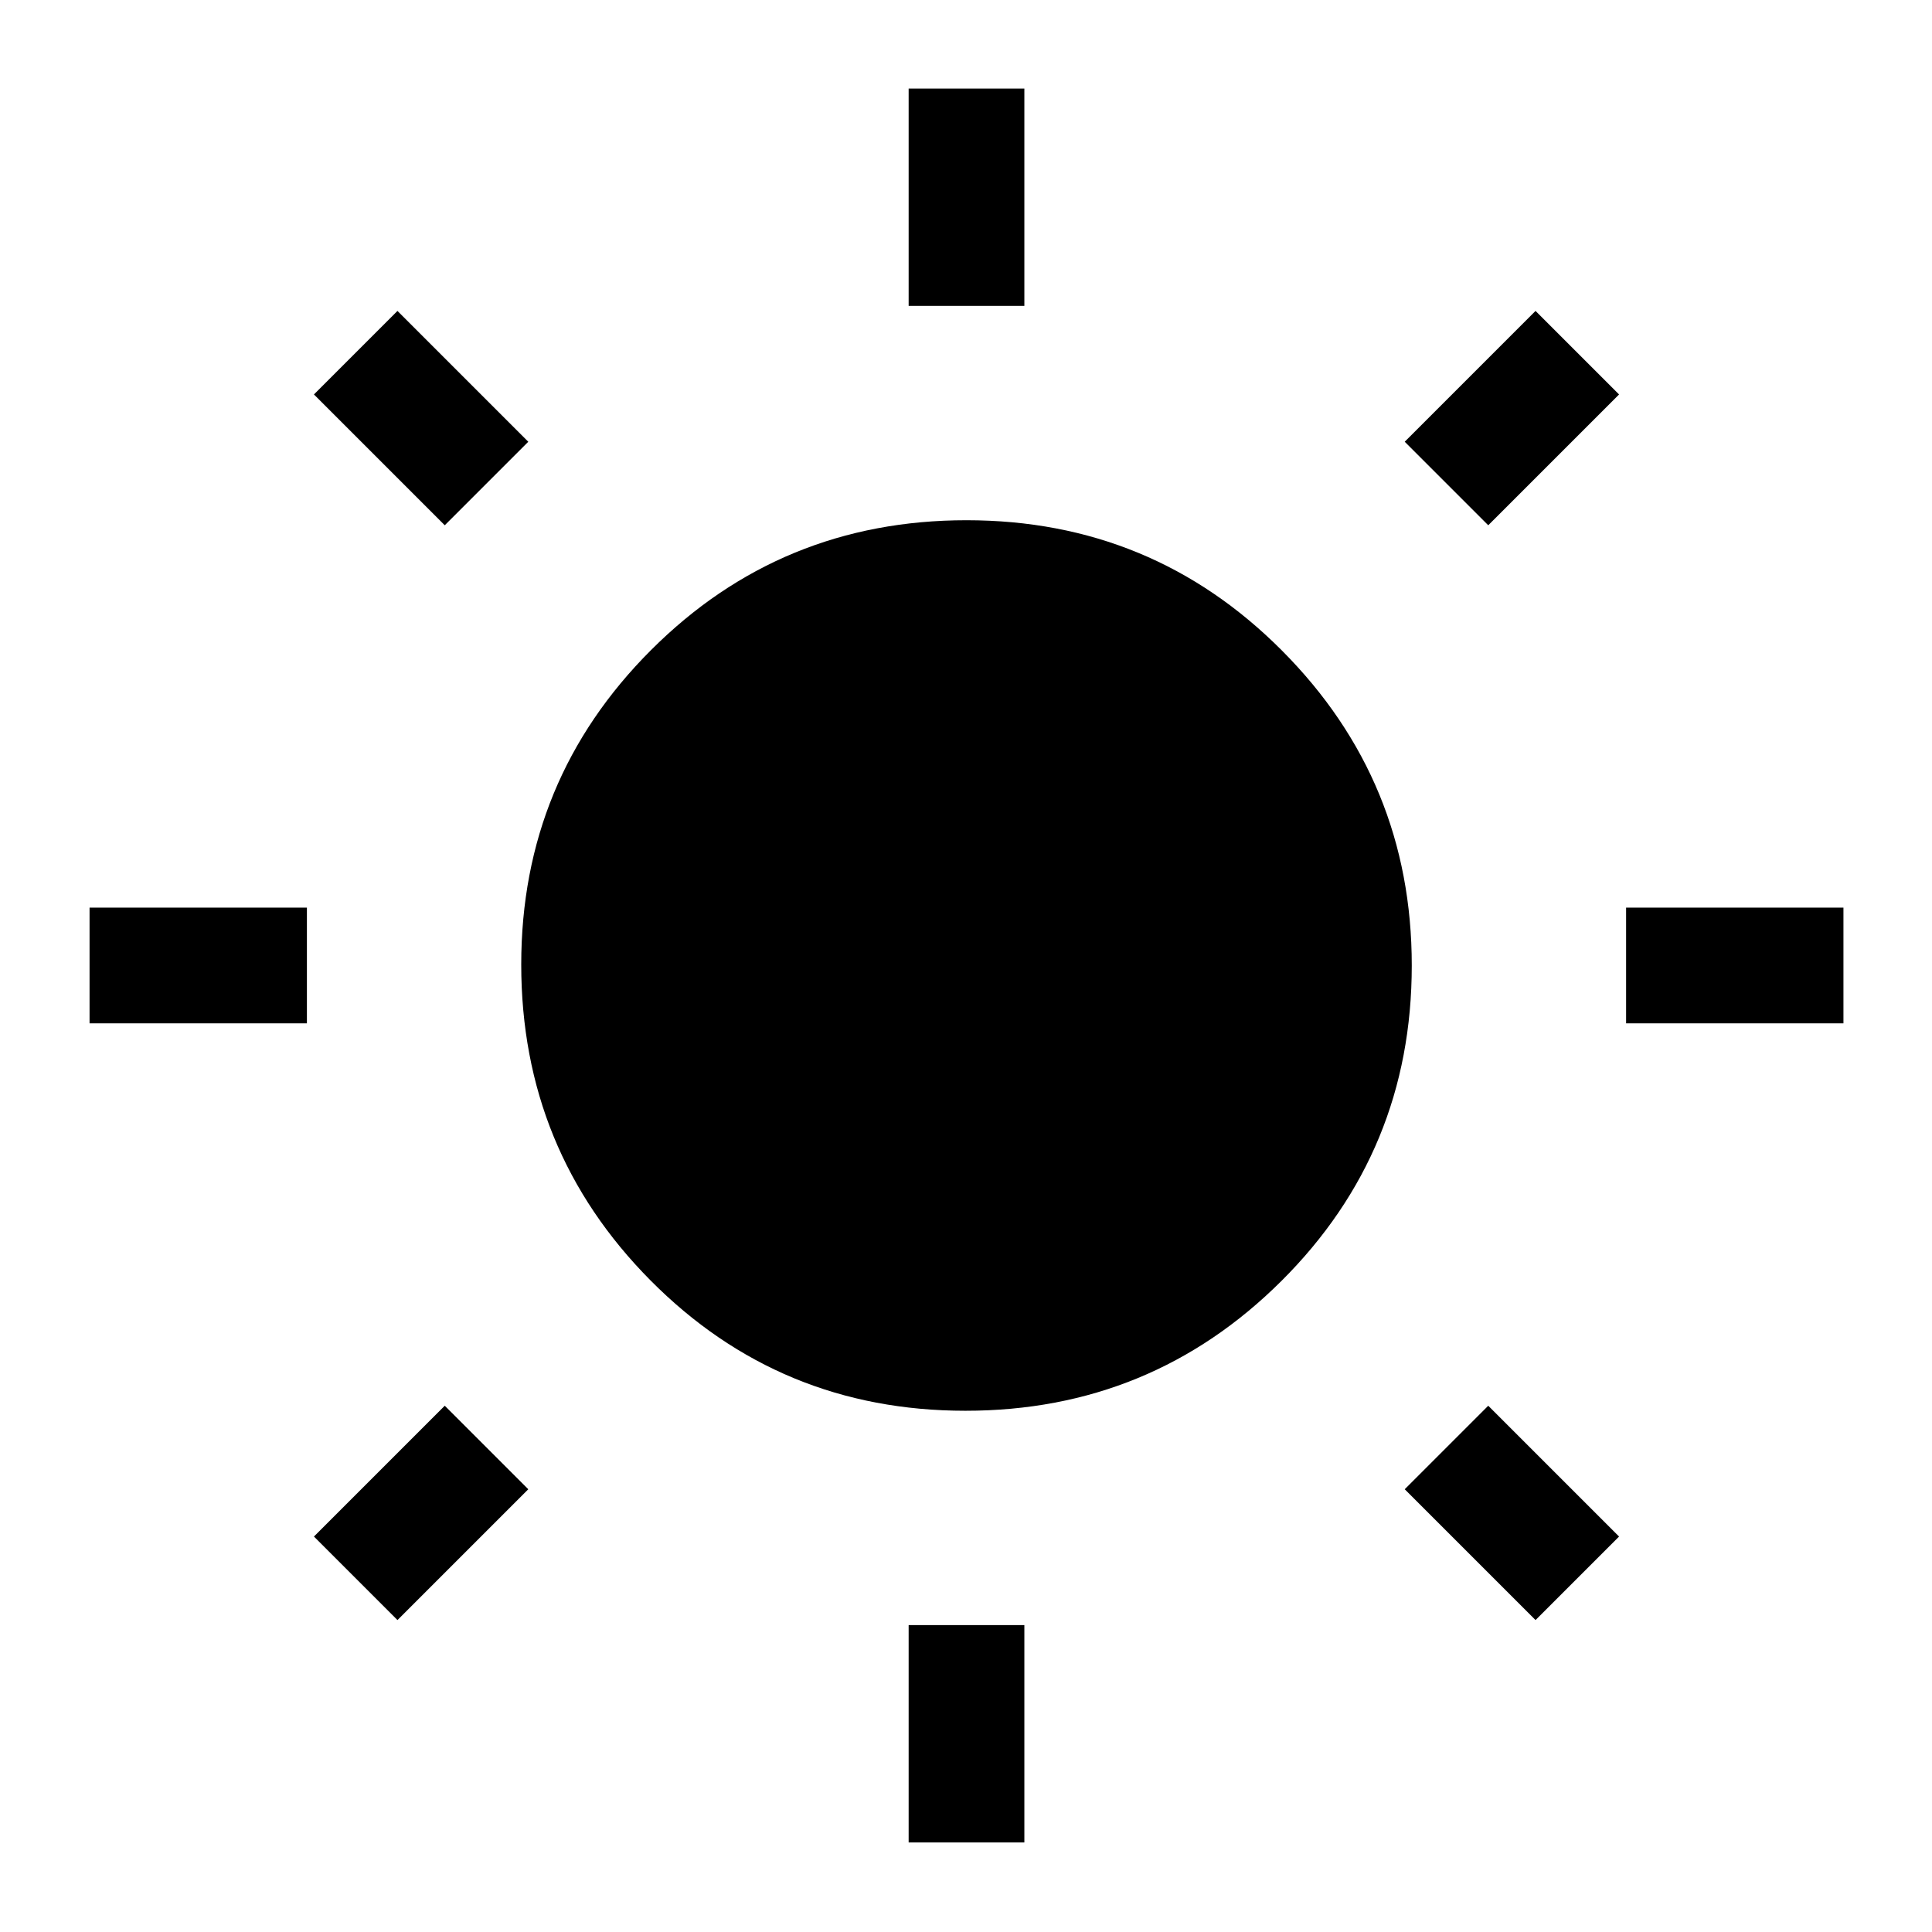 <svg xmlns="http://www.w3.org/2000/svg" height="48" viewBox="0 -960 960 960" width="48"><path d="M451.5-808v-108H509v108h-57.5Zm0 763.5v-108H509v108h-57.5Zm356.5-407V-509h108v57.5H808Zm-763.5 0V-509h108v57.5h-108Zm695-247.5L698-740.5l65-65 41.5 41.5-65 65Zm-542 544L156-196.5l65-65 41.5 41.5-65 65Zm565.5 0-65-65 41.5-41.5 65 65L763-155ZM221-699l-65-65 41.5-41.5 65 65L221-699Zm258.74 440q-92.24 0-156.49-64.76-64.25-64.77-64.25-157 0-91.74 64.51-156.24 64.52-64.5 156.75-64.5 92.24 0 156.74 64.76 64.5 64.77 64.5 156.5 0 92.24-64.76 156.74-64.77 64.5-157 64.5Z"/></svg>